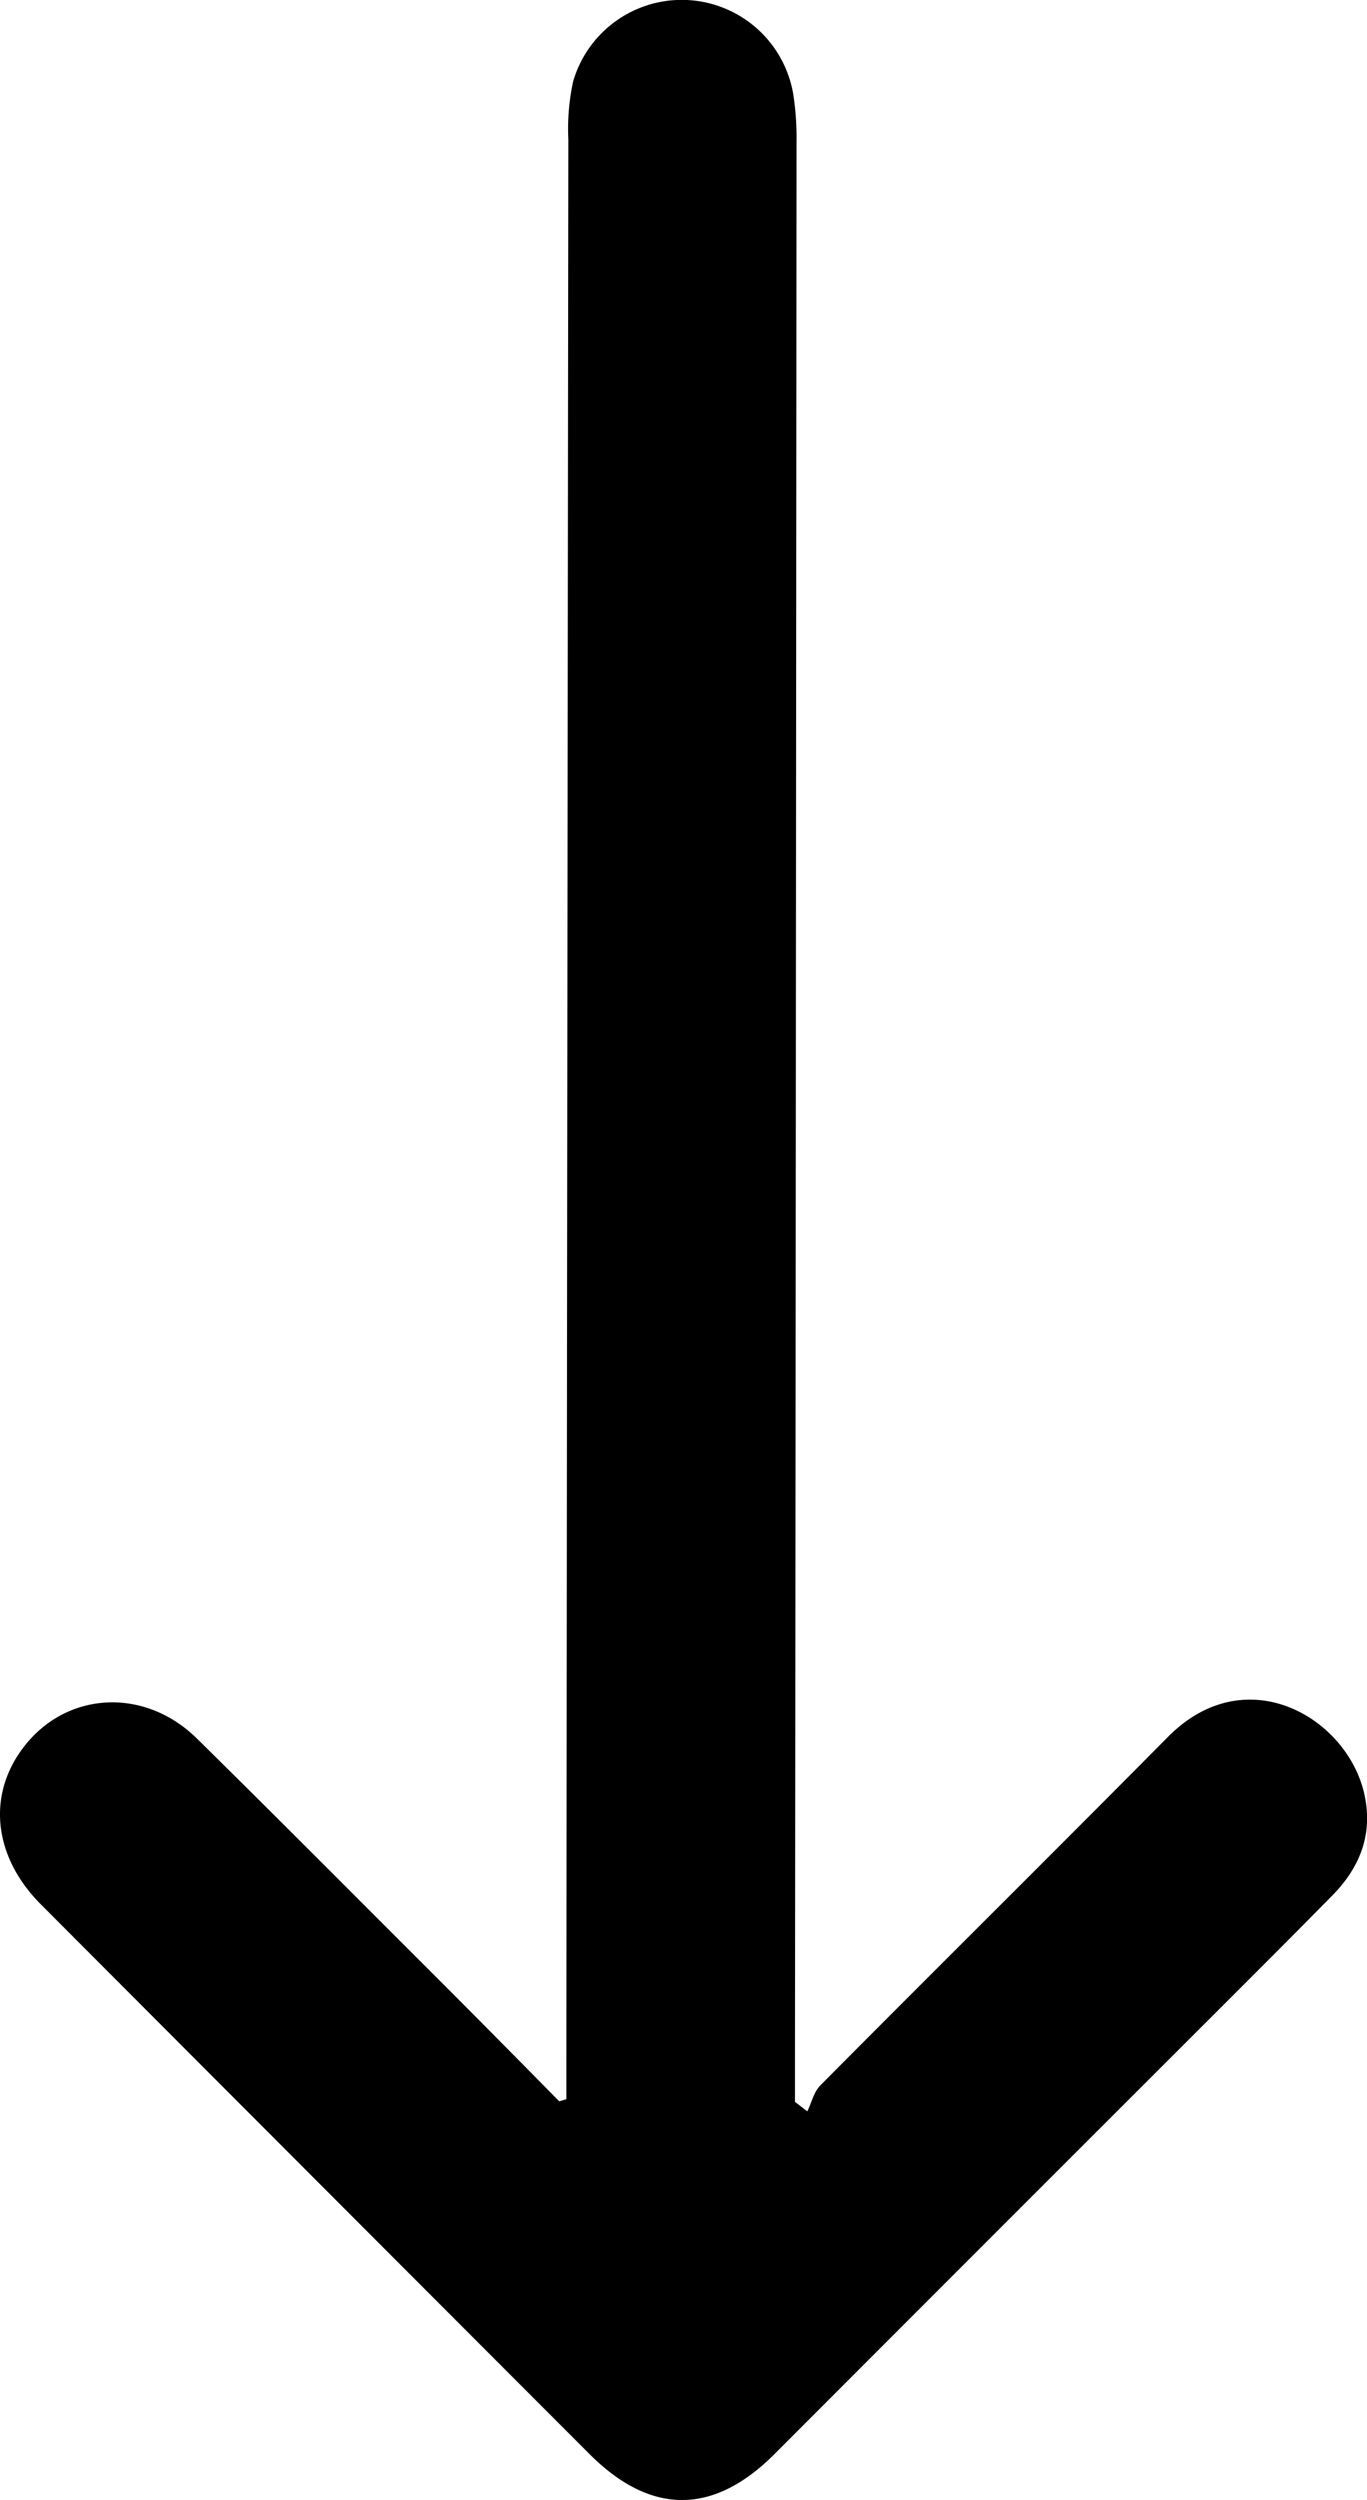 <svg id="Layer_1" data-name="Layer 1" xmlns="http://www.w3.org/2000/svg" viewBox="0 0 192.42 351.74"><path d="M79.72,295.35v-4.72q.12-135.49.28-271a31.6,31.6,0,0,1,.67-8.15,15.92,15.92,0,0,1,31,1.83,40.49,40.49,0,0,1,.45,6.7q-.09,135.5-.22,271v4.72l1.74,1.33c.6-1.23.92-2.73,1.83-3.65,16.27-16.38,32.67-32.61,48.9-49,11-11.16,25.27-2.76,27.67,8,1.26,5.64-.6,10.32-4.51,14.29-6.74,6.85-13.55,13.62-20.34,20.41Q138.09,316.17,109,345.3c-8.6,8.6-17.41,8.59-26,0Q44.35,306.63,5.75,267.94c-6.84-6.86-7.62-15.74-2.11-22.52,6.08-7.49,16.82-7.95,24.07-.82,11.11,10.94,22.1,22,33.12,33,6,6,11.93,12,17.89,18.05Z"/></svg>